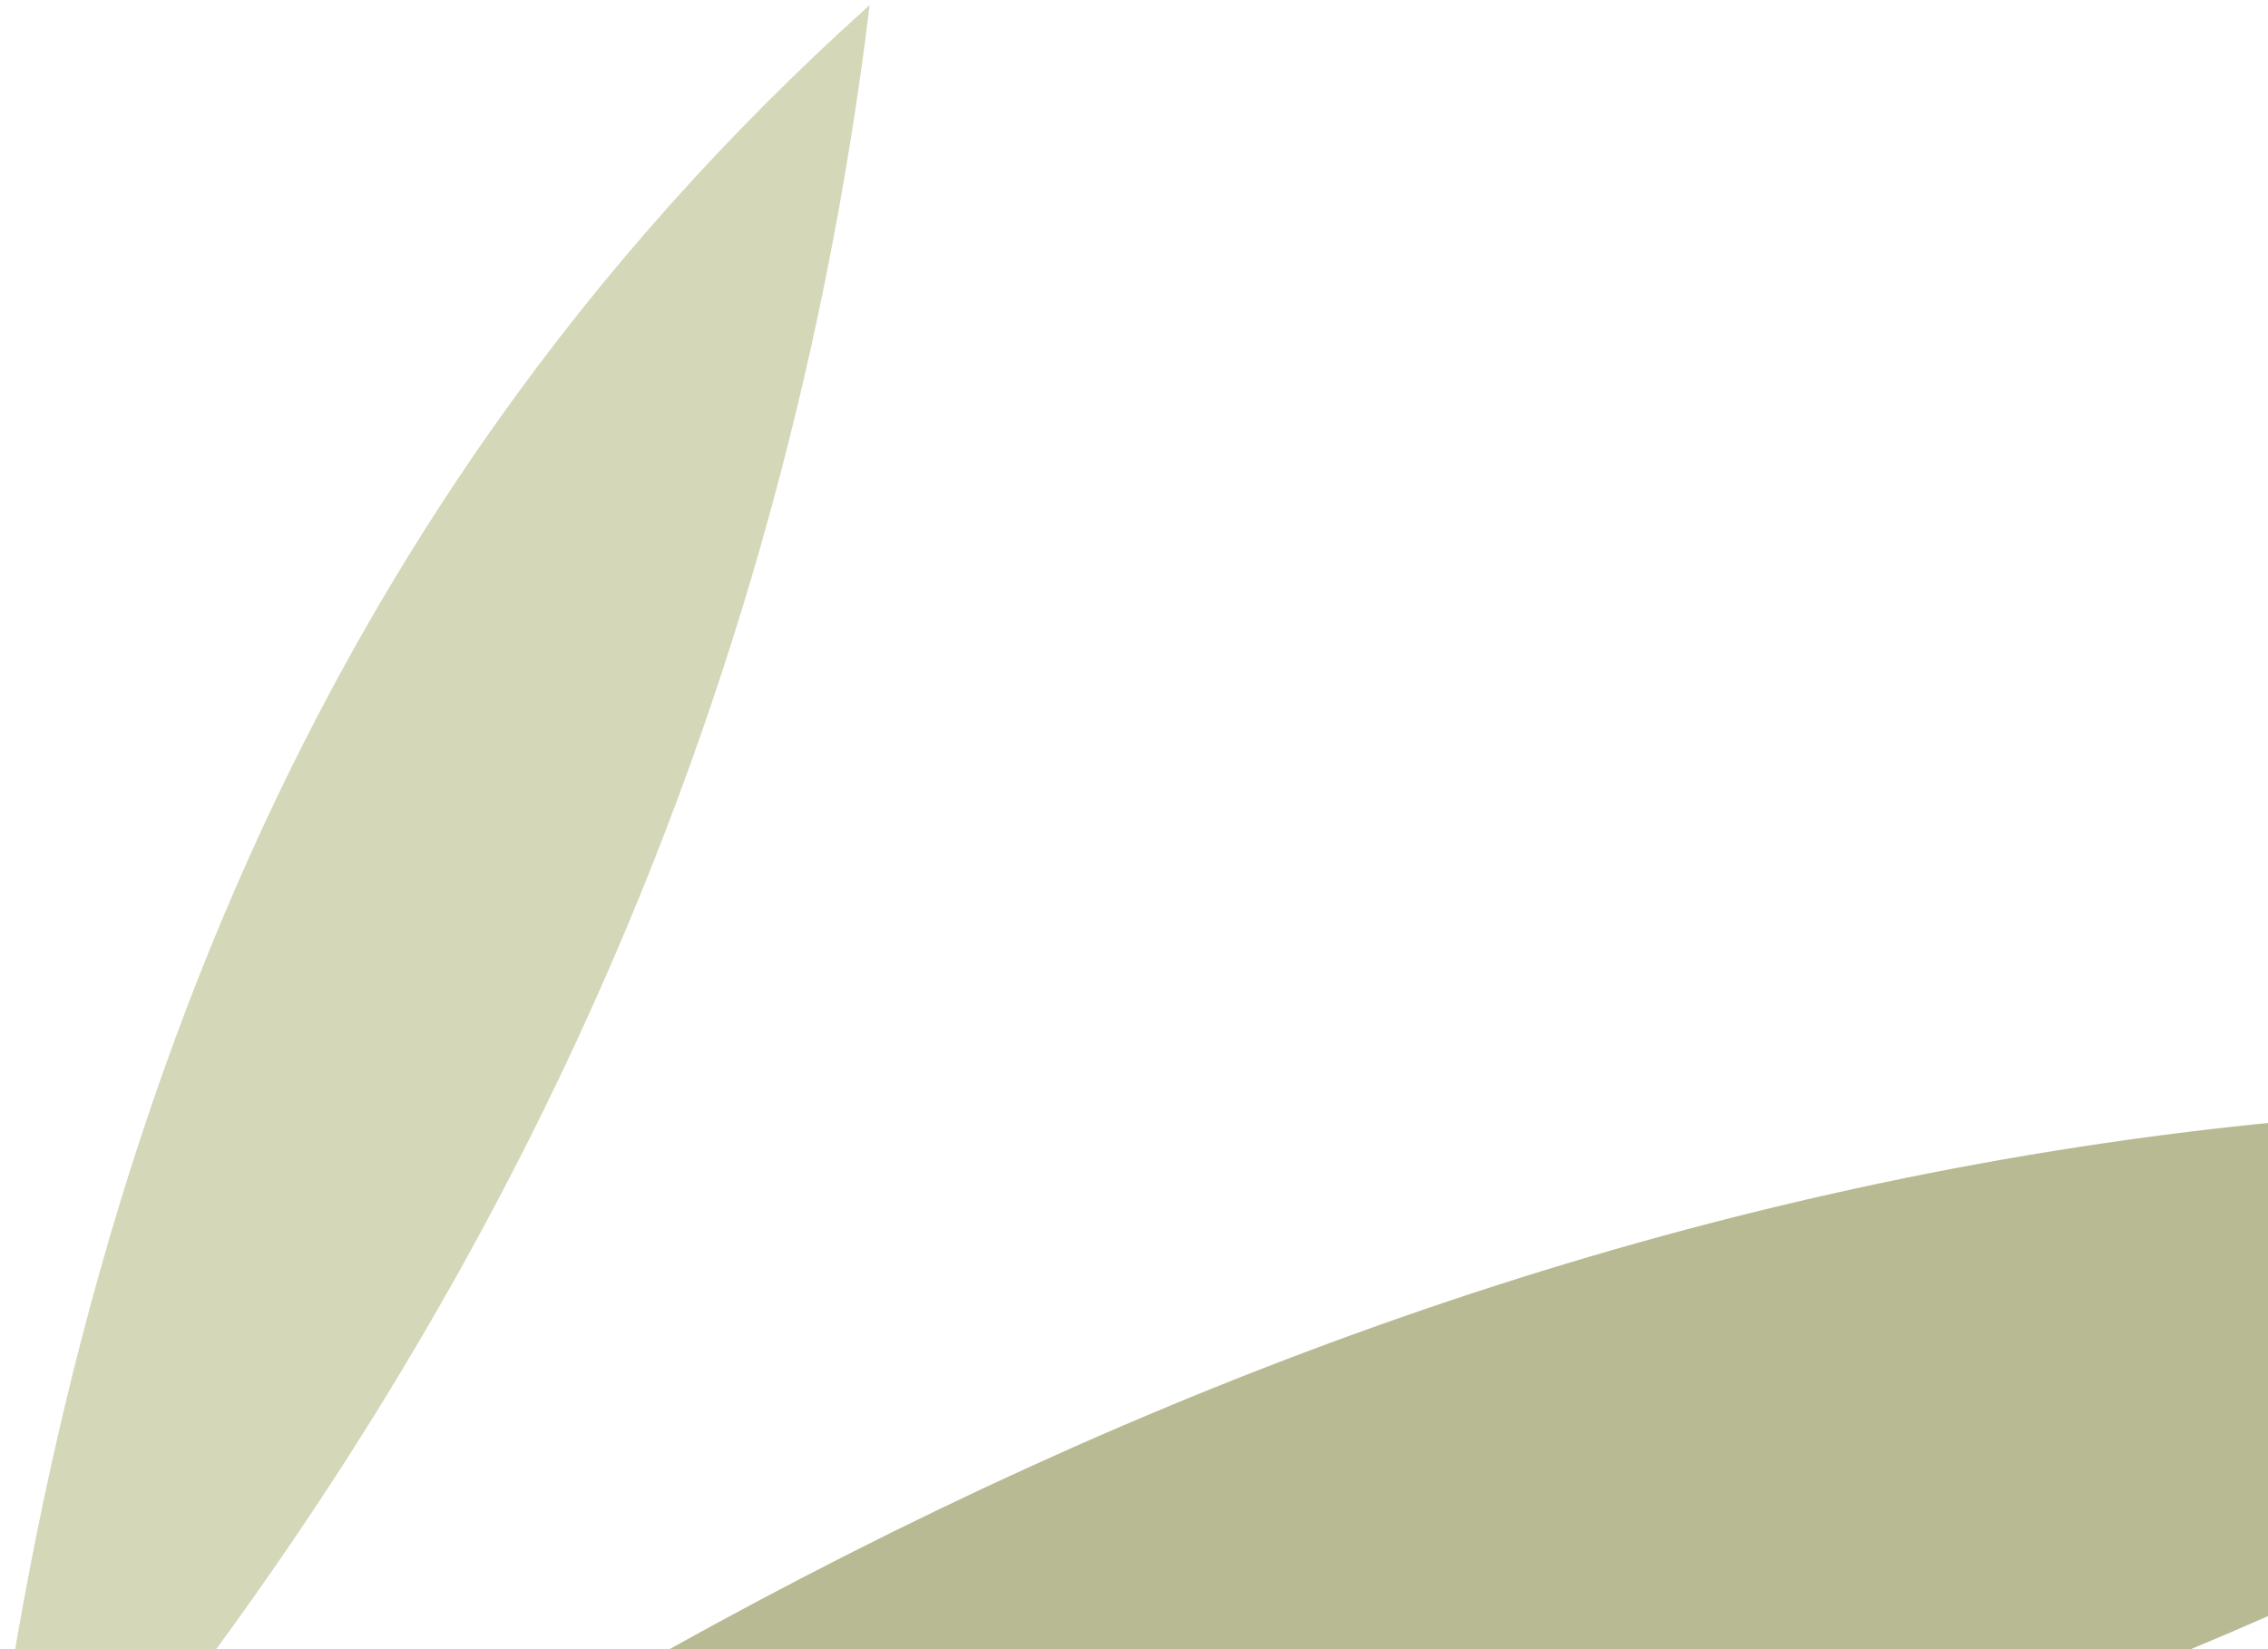 <svg width="275" height="200" viewBox="0 0 275 200" fill="none" xmlns="http://www.w3.org/2000/svg">
<path d="M6.662 247.547C117.485 168.104 237.603 119.199 378.161 138.083C266.767 215.517 142.232 249.552 6.662 247.547Z" fill="#B8BA93"/>
<path d="M105.452 0.616C94.399 91.004 56.924 168.906 -3.116 236.17C6.411 145.192 35.517 63.328 105.452 0.616Z" fill="#D4D8B8"/>
</svg>
